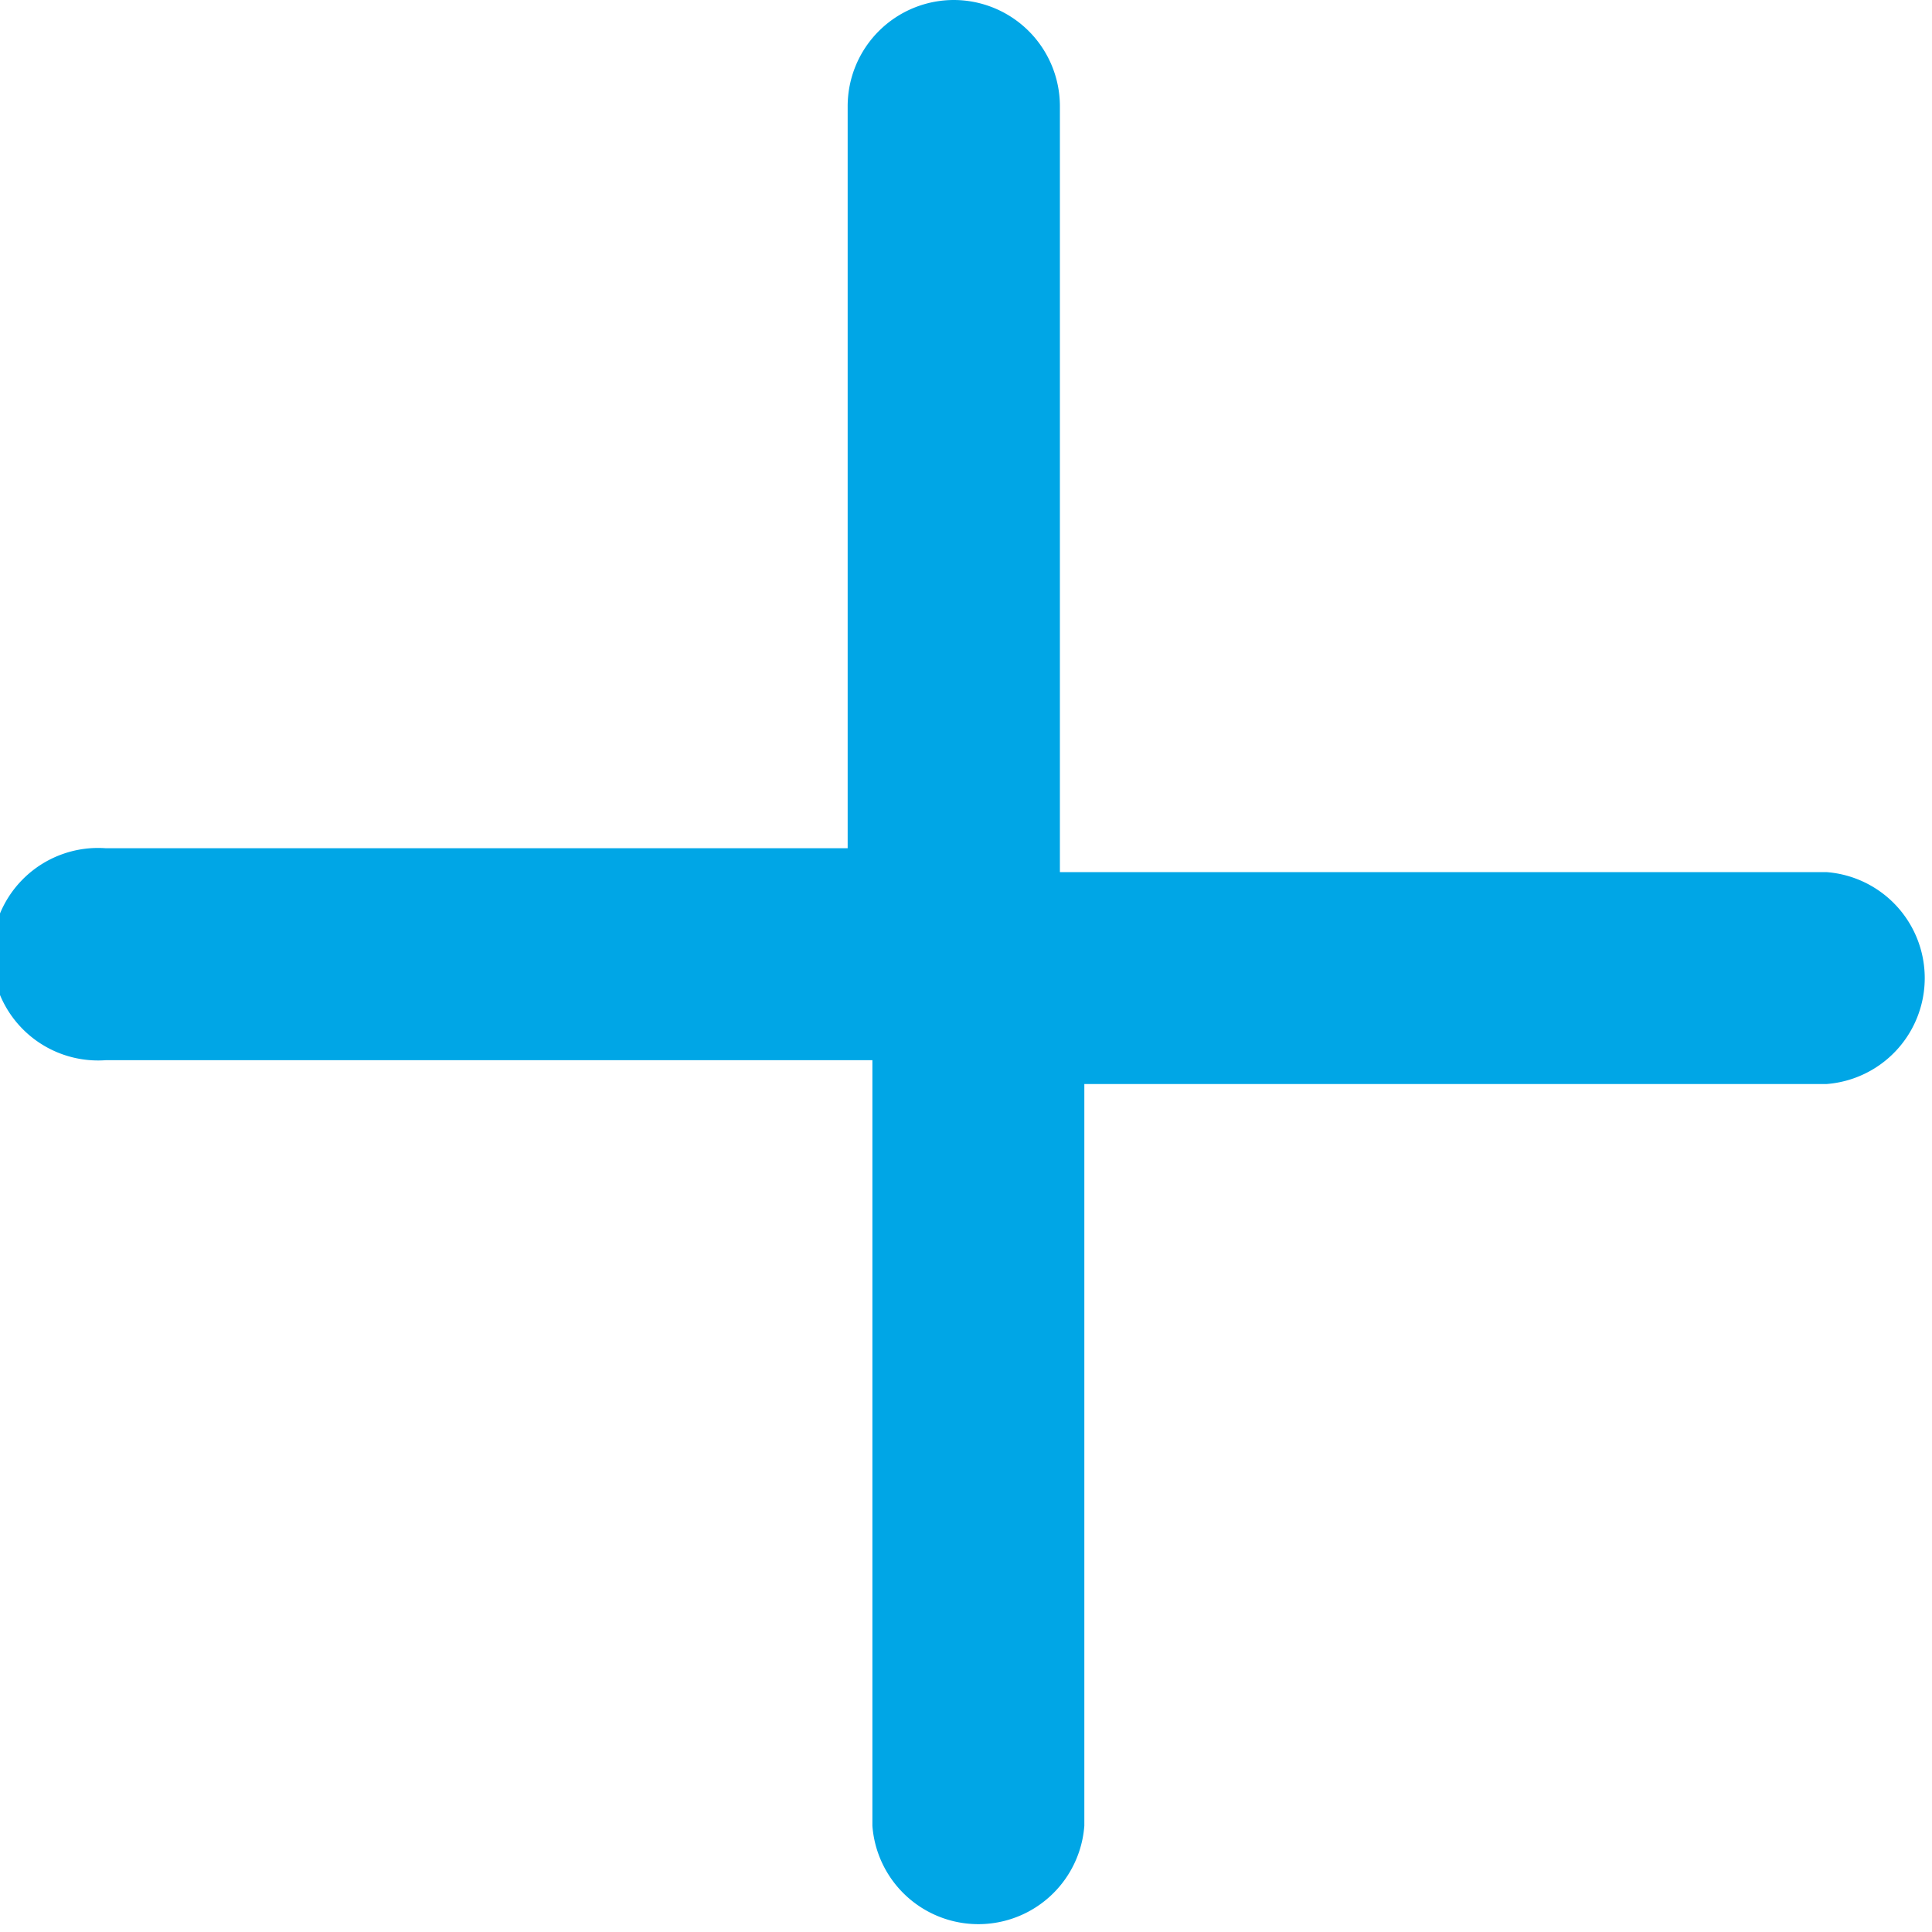<svg id="plus" xmlns="http://www.w3.org/2000/svg" width="20" height="20" viewBox="0 0 20 20">
  <path id="Path_68" data-name="Path 68" d="M17.747,7.875a1.1,1.1,0,0,1,1.1,1.1v8.775a1.1,1.1,0,0,1-1.1,1.1H8.972a1.1,1.1,0,1,1,0-2.194H16.65V8.972A1.1,1.1,0,0,1,17.747,7.875Z" transform="translate(-7.875 -7.875)" fill="#00a6e6" fill-rule="evenodd"/>
  <path id="Path_69" data-name="Path 69" d="M16.875,17.972a1.1,1.1,0,0,1,1.1-1.1h8.775a1.1,1.1,0,0,1,0,2.194H19.069v7.678a1.1,1.1,0,0,1-2.194,0Z" transform="translate(-7.844 -7.844)" fill="#00a6e6" fill-rule="evenodd"/>
</svg>
